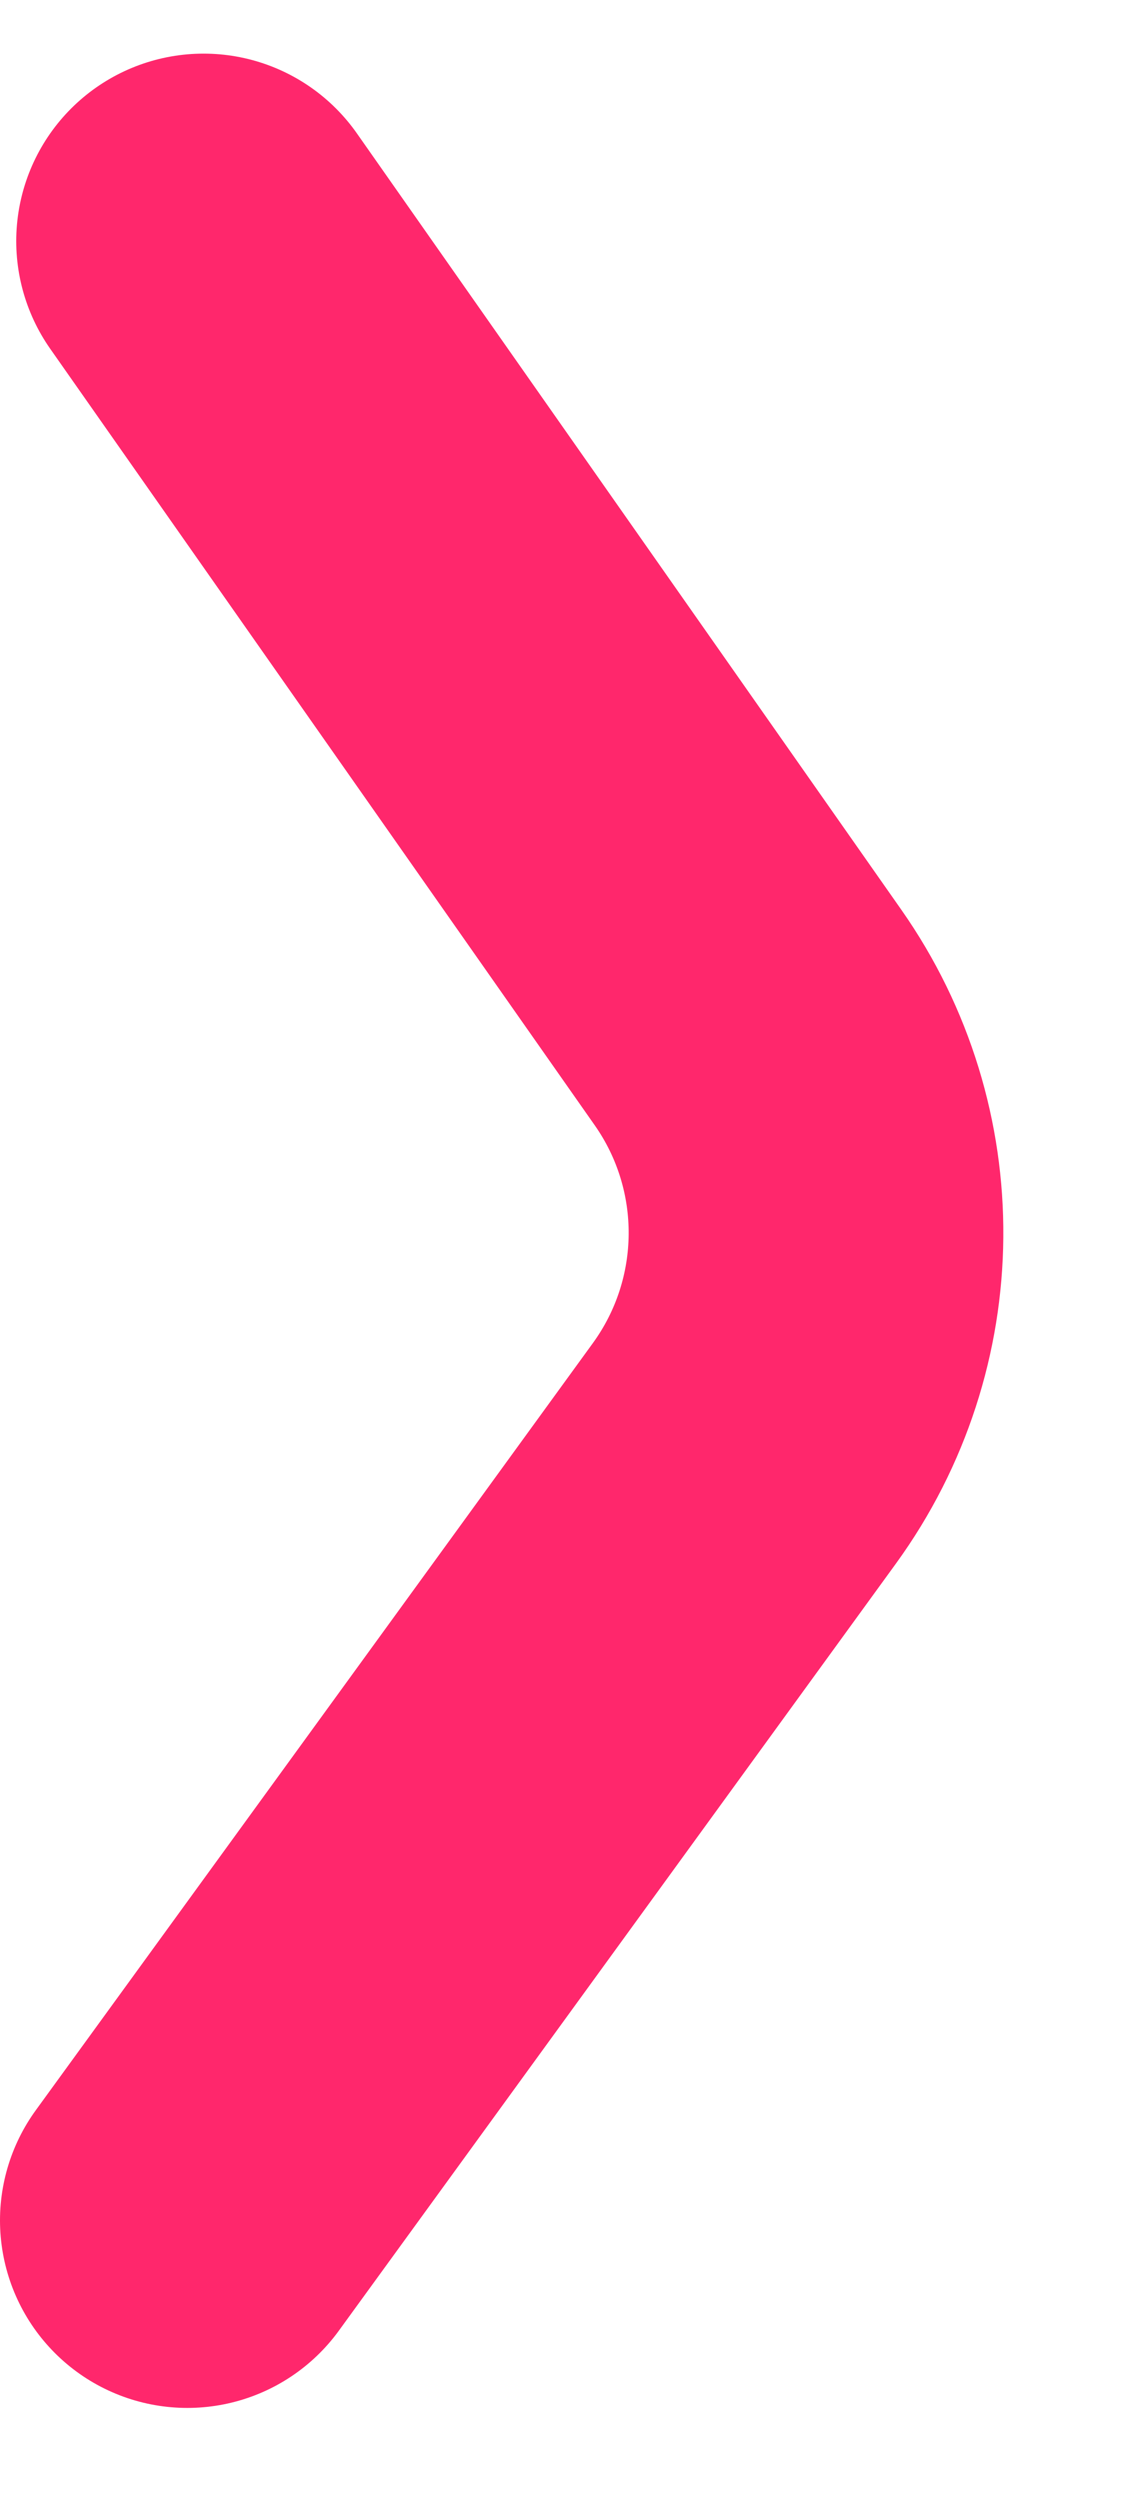 <svg width="9" height="20" viewBox="0 0 9 20" fill="none" xmlns="http://www.w3.org/2000/svg">
<path d="M1.5 17.765L5.961 11.627C6.714 10.59 6.726 9.189 5.989 8.14L1.63 1.929" stroke="#FF276C" stroke-width="3" stroke-linecap="round" stroke-linejoin="round"/>
</svg>

